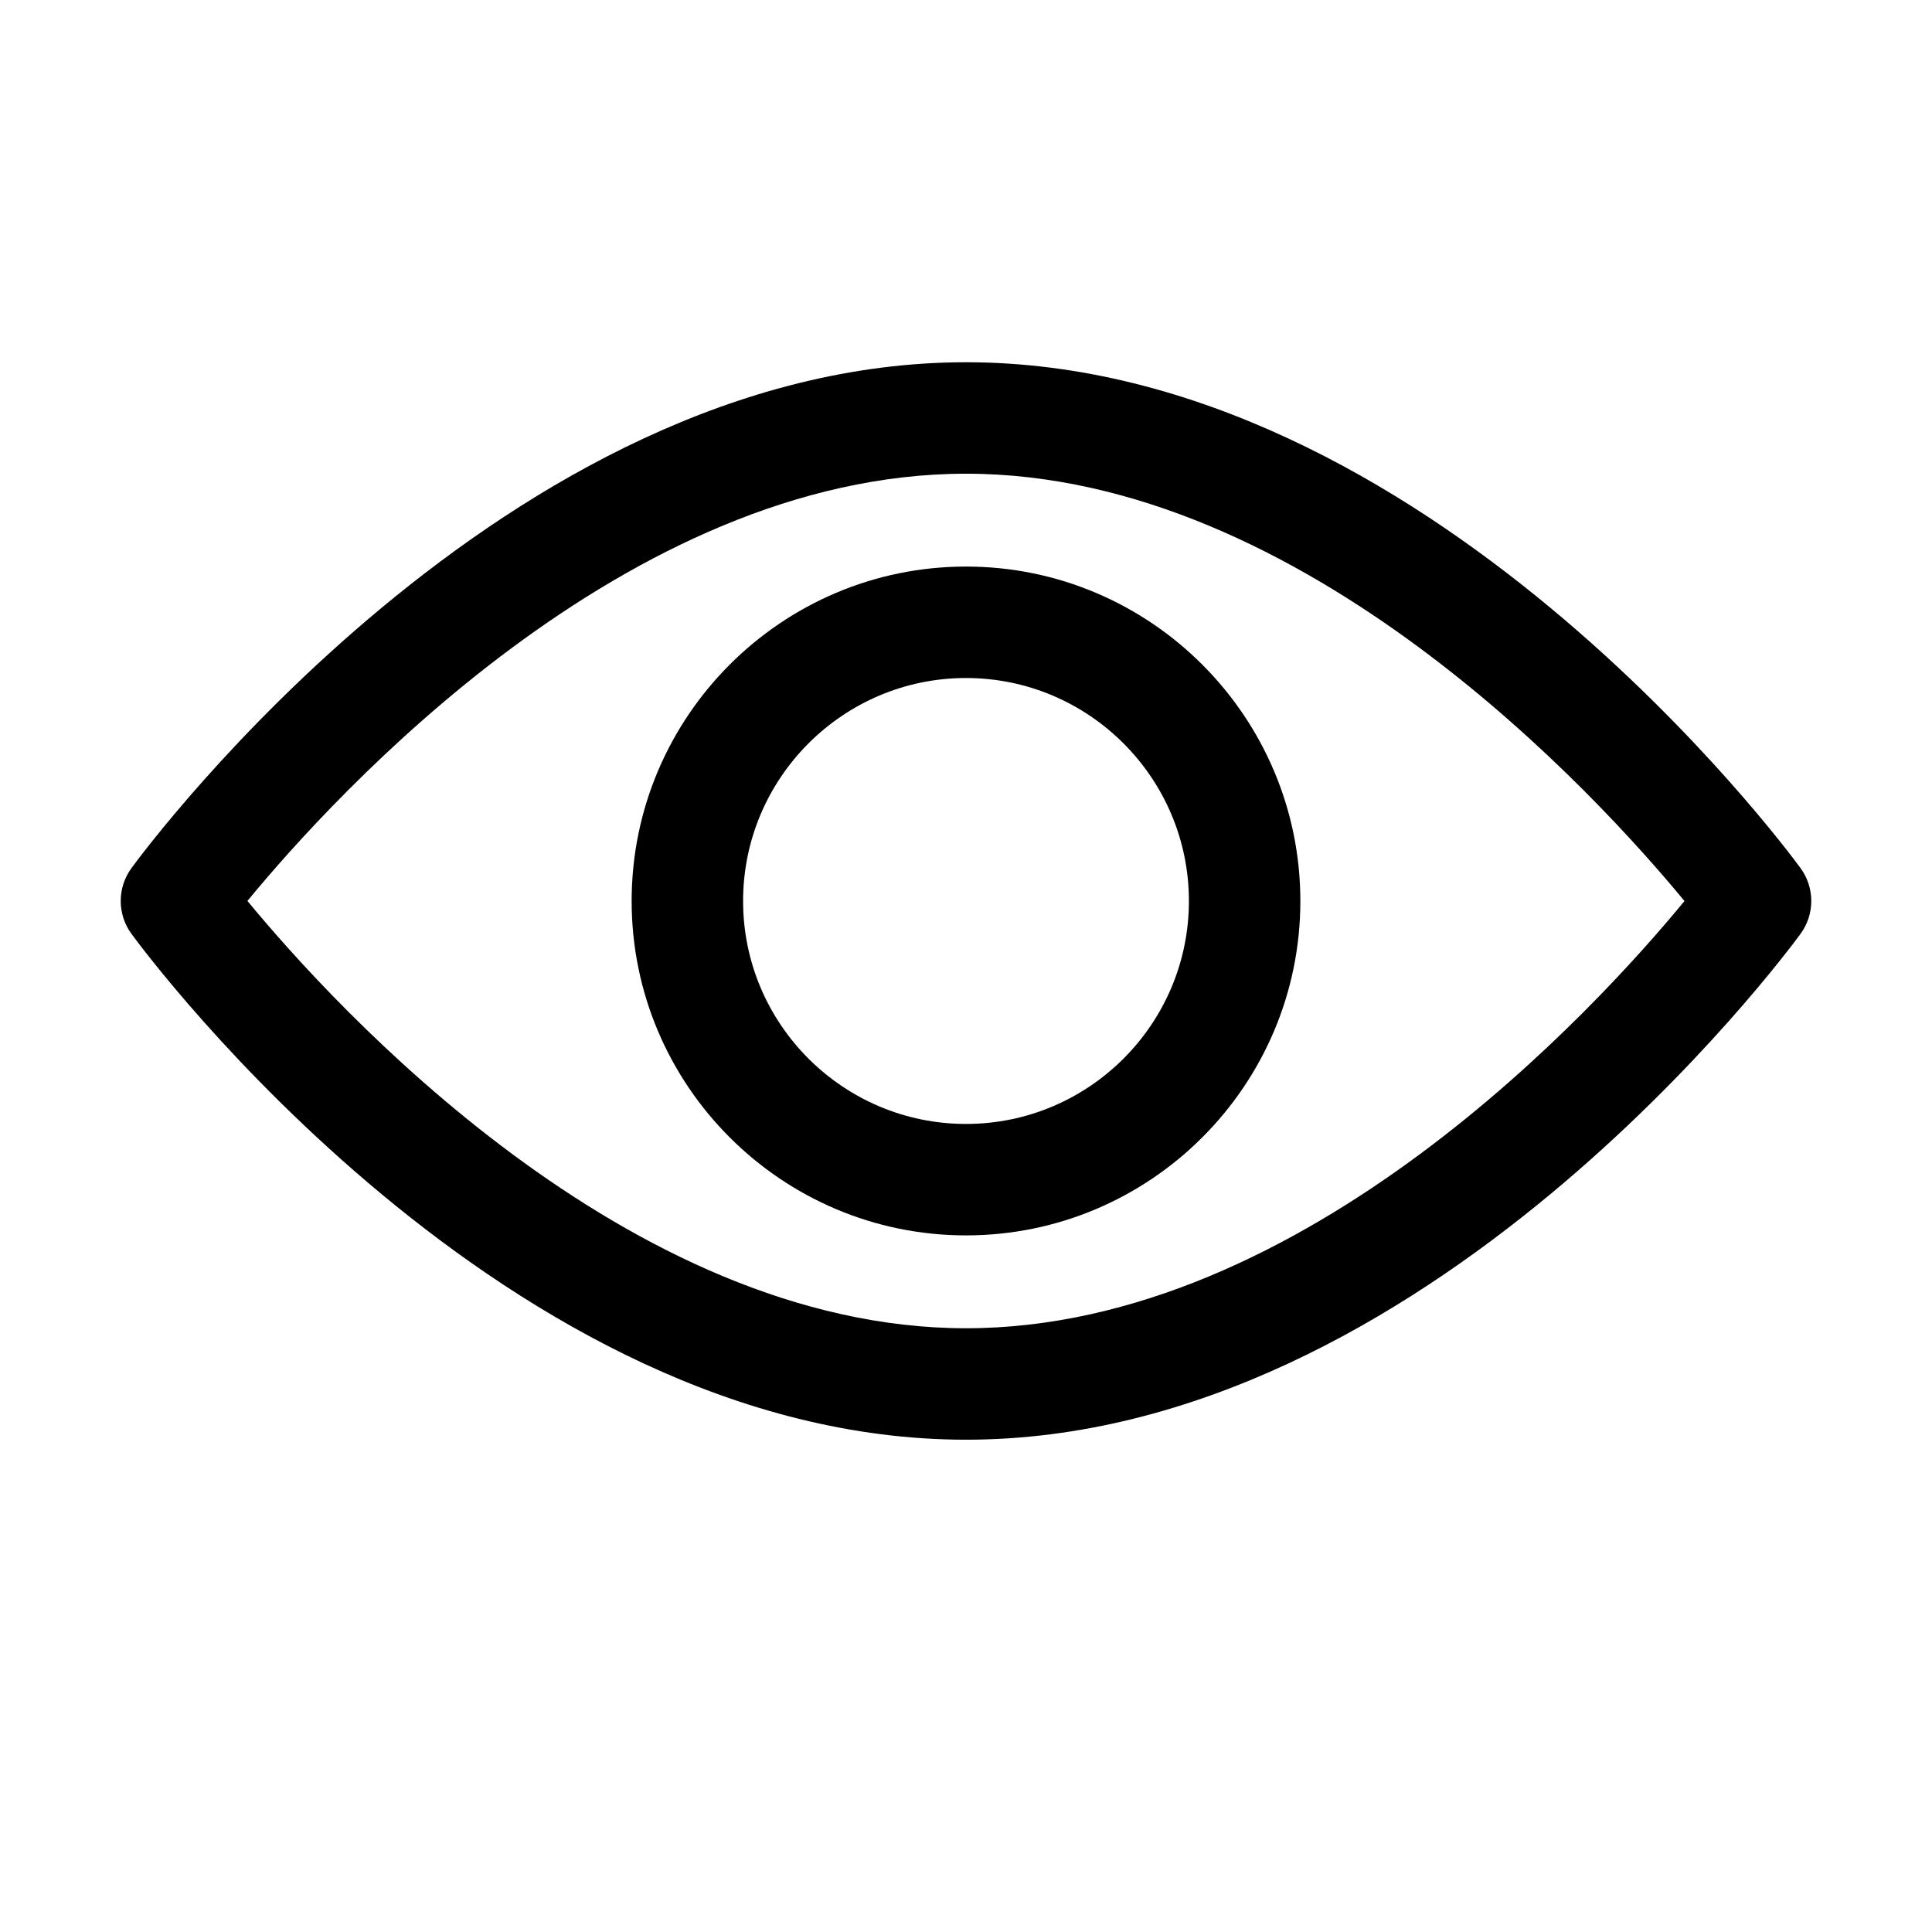 <svg width="16" height="16" viewBox="0 0 16 16" fill="none" xmlns="http://www.w3.org/2000/svg">
<path d="M14.911 7.189C14.786 7.018 11.806 3 8 3C4.194 3 1.214 7.018 1.089 7.189C0.97 7.351 0.97 7.572 1.089 7.734C1.214 7.905 4.194 11.923 8 11.923C11.806 11.923 14.786 7.905 14.911 7.734C15.03 7.572 15.03 7.351 14.911 7.189ZM8 11C5.196 11 2.768 8.333 2.049 7.461C2.767 6.589 5.19 3.923 8 3.923C10.803 3.923 13.231 6.59 13.95 7.462C13.233 8.334 10.809 11 8 11Z" fill="currentColor"/>
<path d="M8 4.692C6.473 4.692 5.231 5.935 5.231 7.462C5.231 8.989 6.473 10.231 8 10.231C9.527 10.231 10.769 8.989 10.769 7.462C10.769 5.935 9.527 4.692 8 4.692ZM8 9.308C6.982 9.308 6.154 8.48 6.154 7.462C6.154 6.444 6.982 5.615 8 5.615C9.018 5.615 9.846 6.444 9.846 7.462C9.846 8.48 9.018 9.308 8 9.308Z" fill="currentColor"/>
</svg>
